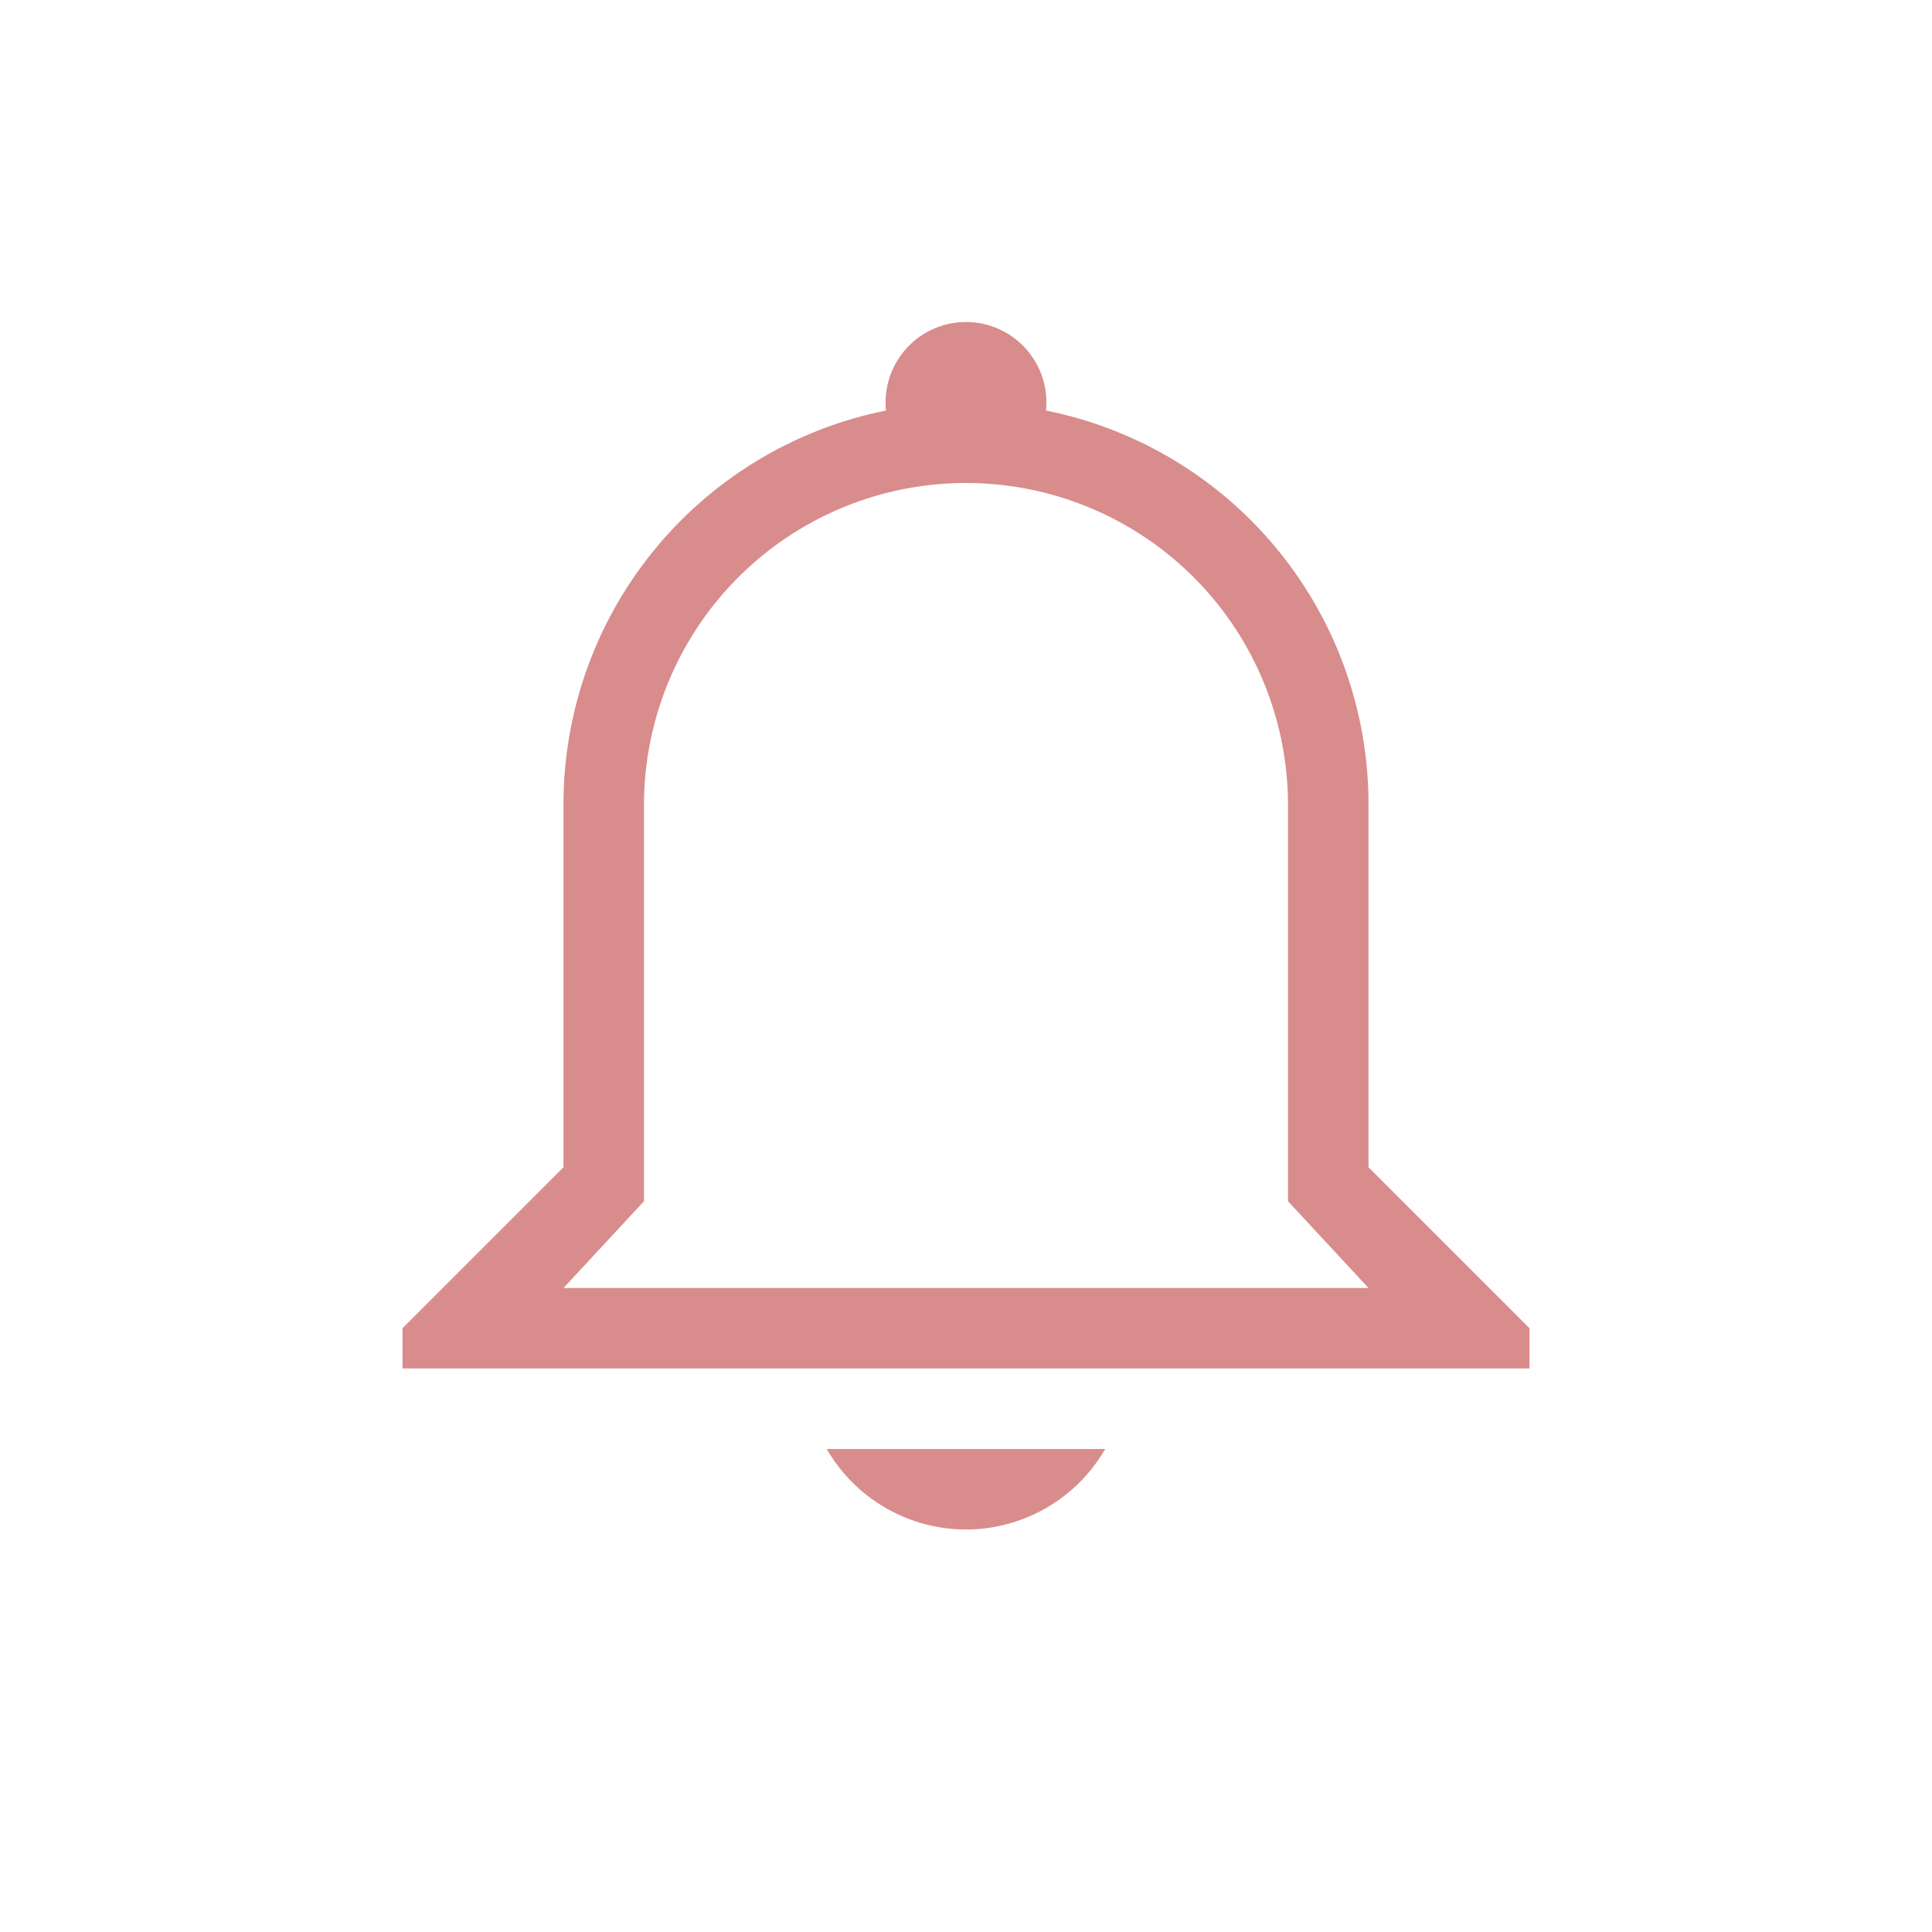 <svg xmlns="http://www.w3.org/2000/svg" width="24" height="24">
    <path fill="#d98c8c" d="M12 4a1 1 0 0 0-.994 1.1A4.988 4.988 0 0 0 7 10v4.5l-2 2v.5h14v-.5l-2-2V10a4.987 4.987 0 0 0-4.006-4.9A1 1 0 0 0 12 4zm0 2a4 4 0 0 1 4 4v4.922L17 16H7l1-1.078V10a4 4 0 0 1 4-4zm-1.73 12A2 2 0 0 0 12 19a2 2 0 0 0 1.729-1z"/>
</svg>
